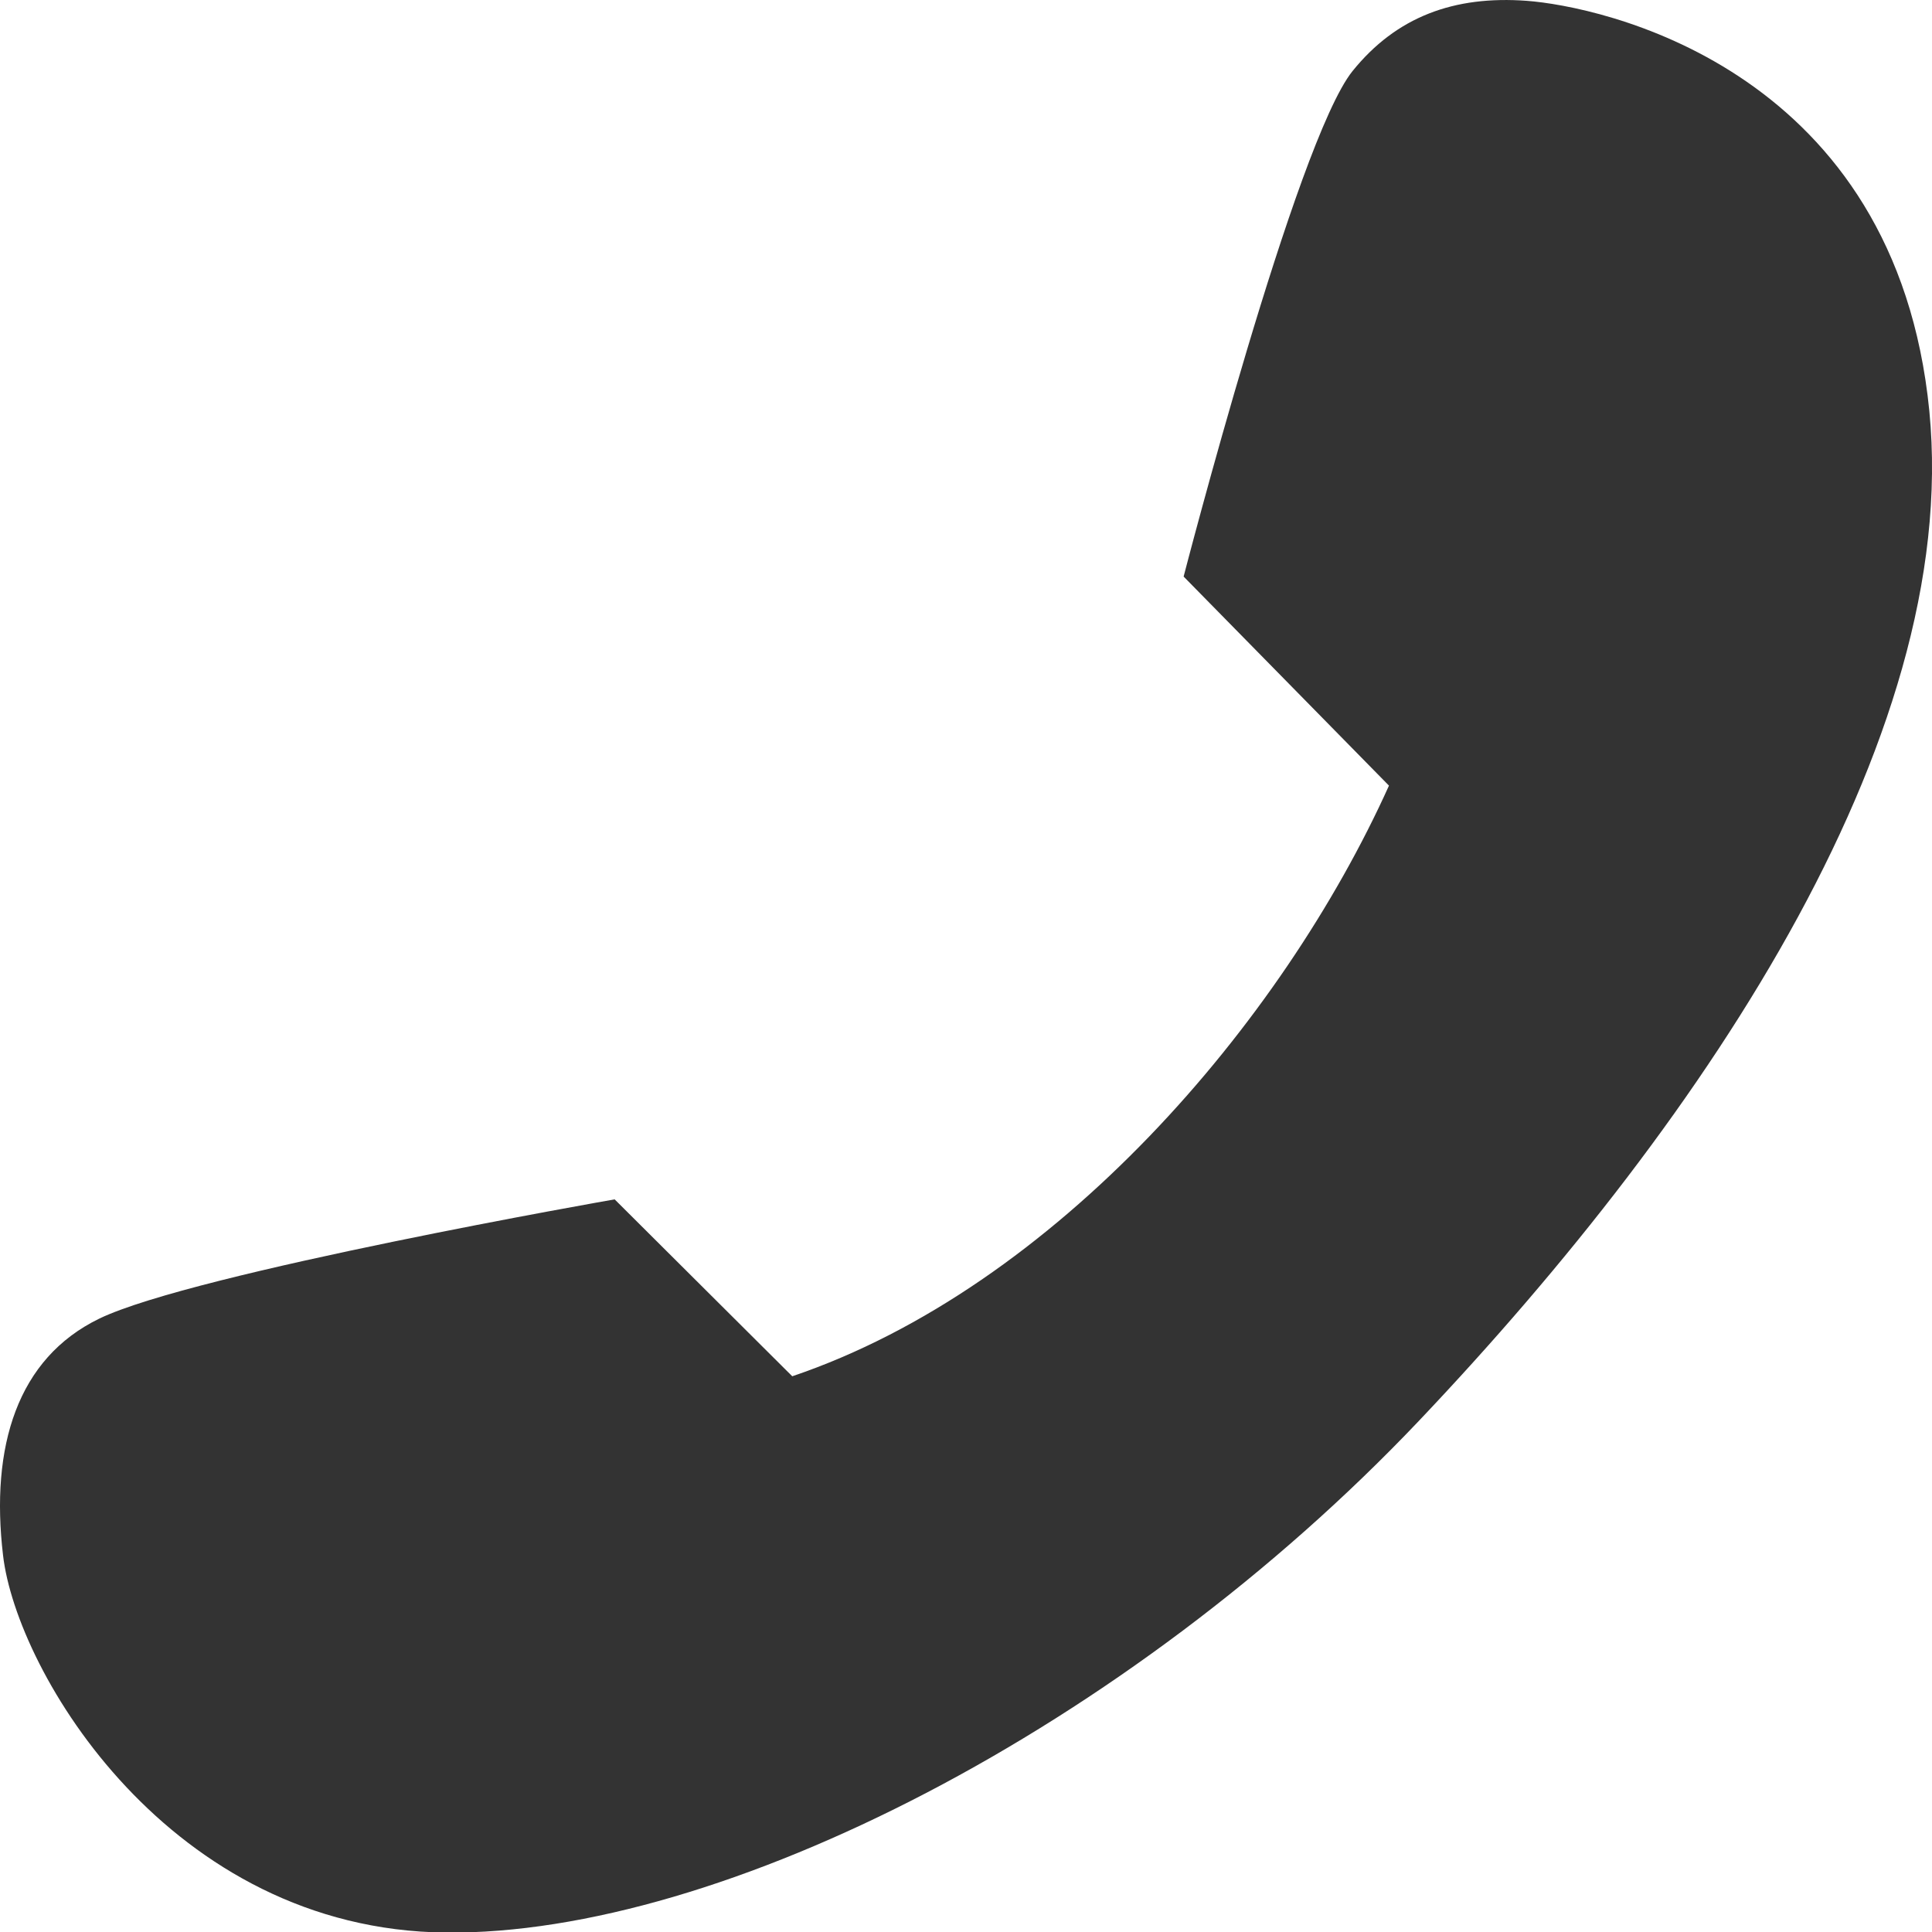 <?xml version="1.0" encoding="UTF-8"?>
<svg width="14px" height="14px" viewBox="0 0 14 14" version="1.1" xmlns="http://www.w3.org/2000/svg" xmlns:xlink="http://www.w3.org/1999/xlink">
    <title>icon_order_call</title>
    <g id="" stroke="none" stroke-width="1" fill="none" fill-rule="evenodd">
        <g id="icon" transform="translate(-670, -243)" fill="#333333" fill-rule="nonzero">
            <path d="M675.423,247.178 L673.935,248.693 C674.71,250.413 676.353,252.328 678.259,252.973 L679.546,251.691 C679.546,251.691 682.595,252.224 683.28,252.555 C683.875,252.843 684.071,253.482 683.978,254.27 C683.88,255.117 682.769,256.984 680.77,257.004 C678.771,257.024 675.827,255.518 673.719,253.297 C671.61,251.074 669.729,248.256 670.032,245.865 C670.331,243.473 672.415,243.045 672.936,243.006 C673.463,242.967 673.881,243.121 674.199,243.515 C674.608,244.024 675.423,247.178 675.423,247.178 Z" id="icon_order_call" transform="translate(677, 250.002) scale(-1, 1) translate(-677, -250.002) "></path>
        </g>
    </g>
</svg>
